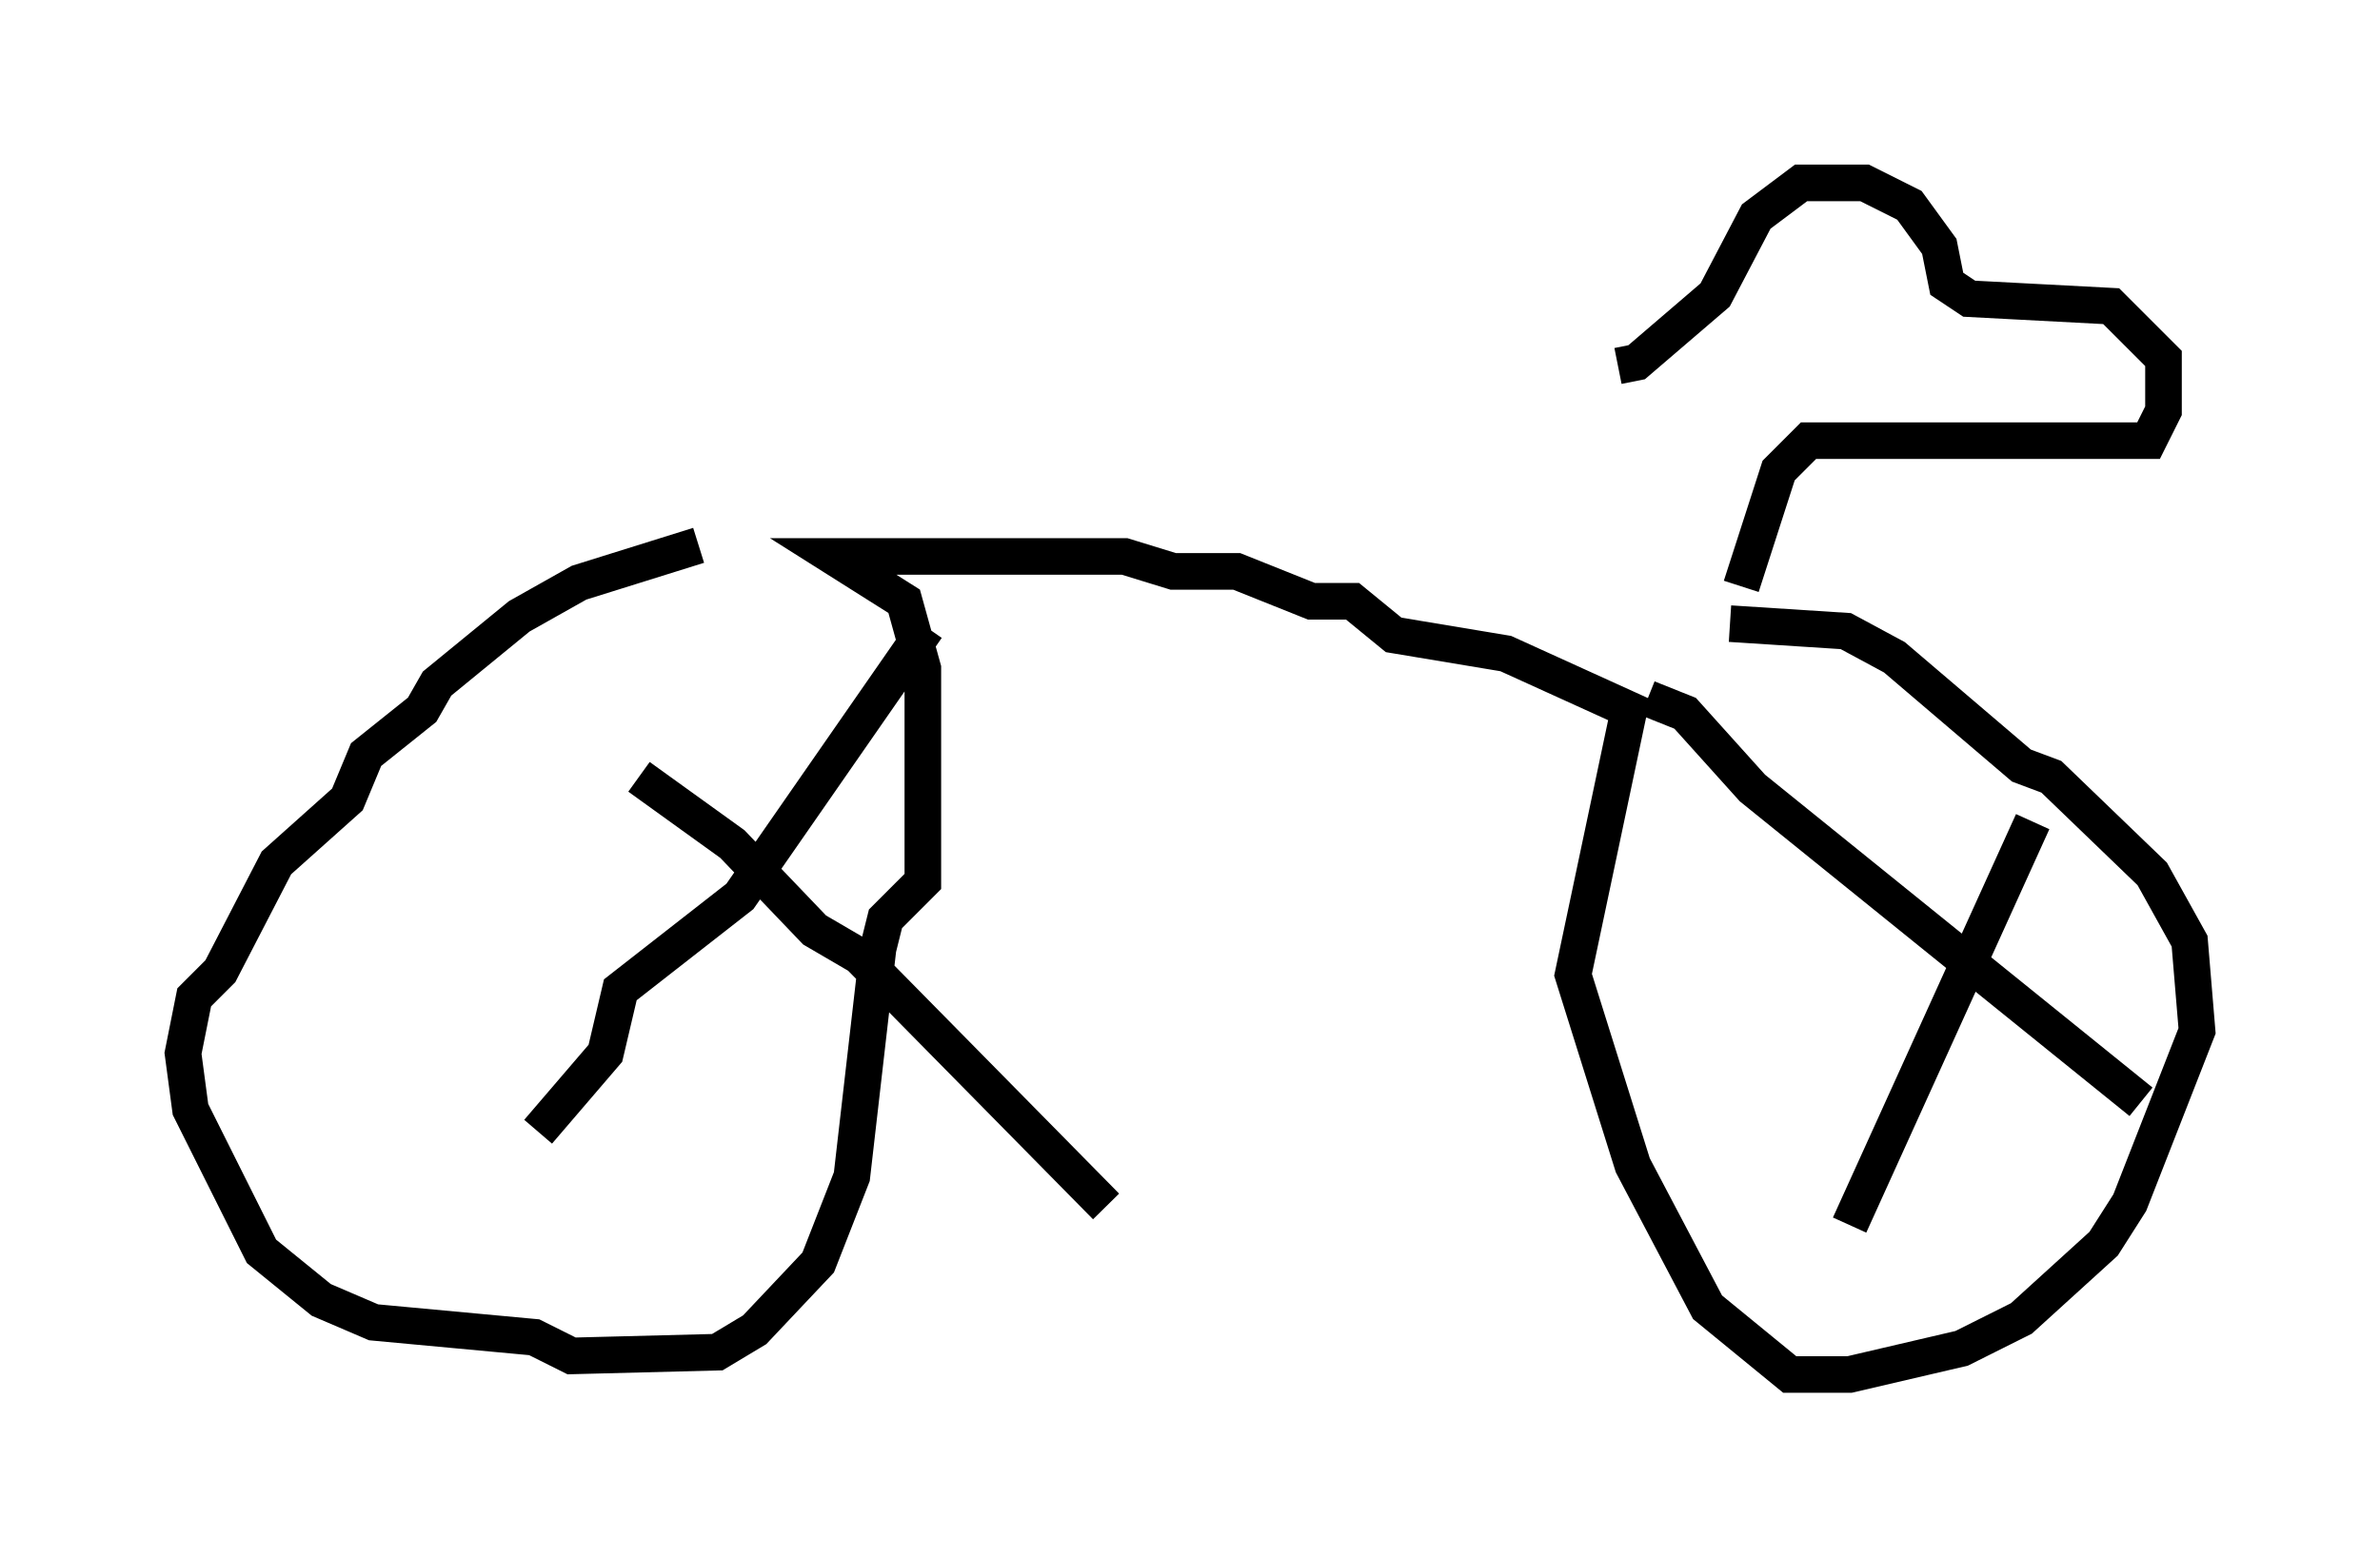 <?xml version="1.0" encoding="utf-8" ?>
<svg baseProfile="full" height="42.565" version="1.1" width="65.024" xmlns="http://www.w3.org/2000/svg" xmlns:ev="http://www.w3.org/2001/xml-events" xmlns:xlink="http://www.w3.org/1999/xlink"><defs /><rect fill="white" height="42.565" width="65.024" x="0" y="0" /><path d="M19.7, 14.29 m-0.613, 0.613 l-3.267, 1.021 -1.633, 0.919 l-2.246, 1.838 -0.408, 0.715 l-1.531, 1.225 -0.51, 1.225 l-1.94, 1.735 -1.531, 2.96 l-0.715, 0.715 -0.306, 1.531 l0.204, 1.531 1.94, 3.879 l1.633, 1.327 1.429, 0.613 l4.39, 0.408 1.021, 0.51 l3.981, -0.102 1.021, -0.613 l1.735, -1.838 0.919, -2.348 l0.715, -6.227 0.204, -0.817 l1.021, -1.021 0.0, -5.819 l-0.51, -1.838 -1.94, -1.225 l7.963, 0.0 1.327, 0.408 l1.735, 0.0 2.042, 0.817 l1.123, 0.0 1.123, 0.919 l3.063, 0.51 3.369, 1.531 l-1.531, 7.248 1.633, 5.206 l2.042, 3.879 2.246, 1.838 l1.633, 0.0 3.063, -0.715 l1.633, -0.817 2.246, -2.042 l0.715, -1.123 1.838, -4.696 l-0.204, -2.45 -1.021, -1.838 l-2.756, -2.654 -0.817, -0.306 l-3.471, -2.96 -1.327, -0.715 l-3.165, -0.204 m-2.246, 2.042 l1.021, 0.408 1.838, 2.042 l10.617, 8.575 m-2.96, -7.656 l-5.002, 11.025 m-33.075, -12.25 l2.552, 1.838 2.246, 2.348 l1.225, 0.715 6.738, 6.84 m-4.9, -15.823 l-5.104, 7.35 -3.267, 2.552 l-0.408, 1.735 -1.838, 2.144 m32.871, -14.904 l1.021, -3.165 0.817, -0.817 l9.29, 0.0 0.408, -0.817 l0.0, -1.429 -1.429, -1.429 l-3.879, -0.204 -0.613, -0.408 l-0.204, -1.021 -0.817, -1.123 l-1.225, -0.613 -1.735, 0.0 l-1.225, 0.919 -1.123, 2.144 l-2.144, 1.838 -0.51, 0.102 " fill="none" stroke="black" stroke-width="1" /></svg>